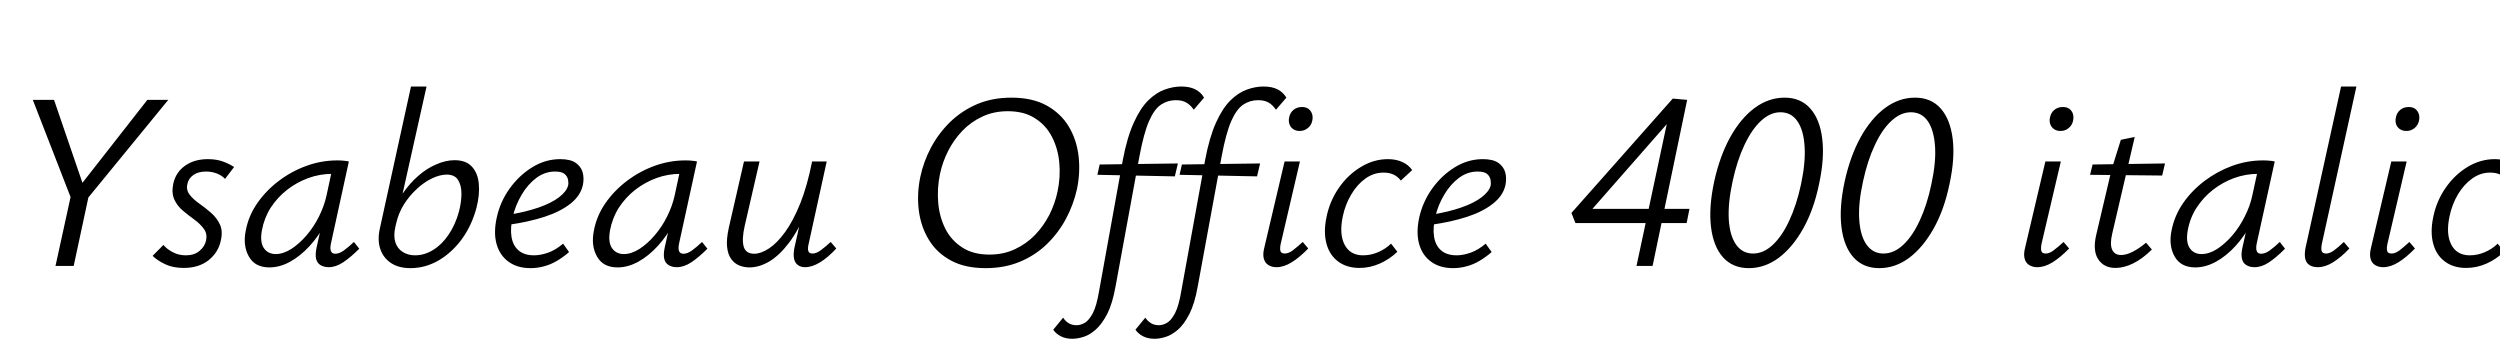 <svg xmlns="http://www.w3.org/2000/svg" xmlns:xlink="http://www.w3.org/1999/xlink" width="237.84" height="32.232"><path fill="black" d="M16.01 9.50L7.97 19.32L7.18 18.24L14.02 9.50L16.01 9.50ZM7.01 25.30L5.28 25.30L6.82 18.26L8.52 18.26L7.01 25.30ZM8.14 18.26L6.91 19.25L3.12 9.50L5.14 9.50L8.14 18.26ZM17.47 25.49L17.47 25.49Q16.44 25.49 15.70 25.13Q14.95 24.77 14.52 24.34L14.52 24.34L15.55 23.30Q15.86 23.69 16.43 23.99Q16.99 24.29 17.69 24.29L17.69 24.29Q18.48 24.29 18.98 23.87Q19.49 23.45 19.61 22.85L19.61 22.85Q19.73 22.22 19.39 21.77Q19.06 21.31 18.50 20.90Q17.95 20.50 17.41 20.05Q16.87 19.61 16.58 18.97Q16.30 18.34 16.49 17.45L16.49 17.45Q16.73 16.39 17.60 15.77Q18.48 15.14 19.78 15.14L19.78 15.14Q20.59 15.14 21.22 15.37Q21.84 15.60 22.27 15.89L22.27 15.89L21.41 17.02Q21.12 16.70 20.64 16.51Q20.16 16.32 19.61 16.32L19.61 16.32Q18.84 16.32 18.38 16.66Q17.93 16.99 17.83 17.50L17.83 17.50Q17.69 18.07 18.04 18.52Q18.38 18.96 18.95 19.36Q19.51 19.75 20.06 20.23Q20.62 20.71 20.92 21.35Q21.22 21.98 21 22.92L21 22.92Q20.76 24.02 19.84 24.76Q18.91 25.49 17.47 25.49ZM25.63 25.44L25.63 25.44Q24.26 25.44 23.68 24.41Q23.09 23.38 23.38 21.94L23.38 21.94Q23.64 20.54 24.47 19.34Q25.30 18.14 26.51 17.22Q27.72 16.30 29.15 15.78Q30.58 15.26 32.09 15.26L32.09 15.26Q32.45 15.26 32.71 15.29Q32.98 15.31 33.19 15.36L33.19 15.36L31.49 23.14Q31.27 24.14 31.90 24.14L31.90 24.14Q32.28 24.14 32.71 23.83Q33.14 23.52 33.67 23.02L33.67 23.02L34.18 23.66Q33.34 24.50 32.64 24.96Q31.94 25.42 31.27 25.42L31.27 25.42Q30.82 25.42 30.49 25.22Q30.17 25.03 30.07 24.61Q29.98 24.19 30.12 23.54L30.12 23.54L31.03 19.46L31.92 18.65Q31.63 19.99 30.98 21.22Q30.34 22.44 29.46 23.40Q28.58 24.36 27.60 24.90Q26.62 25.44 25.63 25.44ZM26.23 24.17L26.23 24.17Q26.95 24.17 27.72 23.68Q28.49 23.18 29.17 22.38Q29.86 21.58 30.35 20.59Q30.84 19.61 31.06 18.62L31.06 18.62L31.63 15.96L32.42 16.61Q32.26 16.56 32.04 16.55Q31.82 16.54 31.61 16.54L31.61 16.54Q30.43 16.54 29.33 16.94Q28.22 17.35 27.31 18.06Q26.40 18.77 25.76 19.75Q25.13 20.74 24.91 21.94L24.91 21.94Q24.72 23.04 25.10 23.60Q25.49 24.17 26.23 24.17ZM39.05 25.51L39.05 25.51Q37.94 25.51 37.21 25.03Q36.48 24.55 36.19 23.72Q35.90 22.90 36.12 21.82L36.12 21.82L39.10 8.23L40.58 8.23L38.30 18.43Q38.95 17.47 39.77 16.75Q40.58 16.03 41.50 15.64Q42.41 15.24 43.25 15.24L43.25 15.24Q44.33 15.24 44.89 15.85Q45.46 16.46 45.55 17.48Q45.65 18.50 45.34 19.73L45.34 19.73Q44.90 21.41 43.96 22.72Q43.01 24.02 41.74 24.77Q40.46 25.51 39.05 25.51ZM37.68 21.29L37.61 21.60Q37.42 22.44 37.61 23.04Q37.80 23.64 38.30 23.96Q38.81 24.29 39.48 24.29L39.48 24.29Q40.39 24.29 41.22 23.77Q42.05 23.26 42.68 22.32Q43.32 21.38 43.66 20.14L43.66 20.14Q43.90 19.22 43.90 18.42Q43.90 17.62 43.57 17.11Q43.25 16.61 42.50 16.61L42.50 16.61Q41.86 16.61 41.10 16.97Q40.34 17.33 39.65 17.98Q38.95 18.62 38.42 19.46Q37.90 20.30 37.68 21.29L37.68 21.29ZM50.47 25.51L50.47 25.51Q49.22 25.51 48.38 24.90Q47.54 24.29 47.24 23.21Q46.94 22.13 47.26 20.69L47.26 20.69Q47.59 19.18 48.49 17.93Q49.39 16.68 50.64 15.91Q51.89 15.14 53.30 15.14L53.30 15.14Q54.26 15.14 54.77 15.49Q55.27 15.84 55.43 16.39Q55.58 16.94 55.46 17.57L55.46 17.57Q55.25 18.60 54.28 19.37Q53.30 20.14 51.79 20.63Q50.28 21.12 48.41 21.38L48.41 21.38L48.46 20.42Q50.04 20.16 51.25 19.74Q52.46 19.32 53.18 18.77Q53.90 18.22 54.05 17.64L54.05 17.64Q54.10 17.40 54.04 17.09Q53.98 16.78 53.71 16.55Q53.45 16.32 52.80 16.32L52.80 16.32Q51.84 16.32 51.02 16.93Q50.21 17.54 49.63 18.52Q49.06 19.49 48.79 20.57L48.79 20.57Q48.53 21.67 48.66 22.51Q48.79 23.35 49.33 23.82Q49.87 24.29 50.81 24.29L50.81 24.29Q51.41 24.29 52.14 24.04Q52.87 23.78 53.57 23.18L53.57 23.18L54.14 23.98Q53.59 24.46 52.98 24.82Q52.37 25.18 51.74 25.34Q51.12 25.51 50.47 25.51ZM58.75 25.44L58.75 25.44Q57.38 25.44 56.80 24.41Q56.21 23.38 56.50 21.94L56.50 21.94Q56.76 20.54 57.59 19.34Q58.42 18.14 59.63 17.22Q60.84 16.30 62.27 15.78Q63.70 15.26 65.21 15.26L65.21 15.26Q65.57 15.26 65.83 15.29Q66.10 15.31 66.31 15.36L66.31 15.36L64.61 23.14Q64.39 24.14 65.02 24.14L65.02 24.14Q65.40 24.14 65.83 23.83Q66.26 23.52 66.79 23.02L66.79 23.02L67.30 23.66Q66.46 24.50 65.76 24.96Q65.06 25.42 64.39 25.42L64.39 25.42Q63.94 25.42 63.61 25.22Q63.29 25.03 63.19 24.61Q63.10 24.19 63.24 23.54L63.24 23.54L64.15 19.46L65.04 18.65Q64.75 19.99 64.10 21.22Q63.46 22.44 62.58 23.40Q61.70 24.36 60.72 24.90Q59.74 25.44 58.75 25.44ZM59.35 24.17L59.35 24.17Q60.07 24.17 60.84 23.68Q61.61 23.18 62.29 22.38Q62.98 21.58 63.47 20.59Q63.96 19.61 64.18 18.62L64.18 18.62L64.75 15.96L65.54 16.61Q65.38 16.56 65.16 16.55Q64.94 16.54 64.73 16.54L64.73 16.54Q63.55 16.54 62.45 16.94Q61.34 17.35 60.43 18.06Q59.52 18.77 58.88 19.75Q58.25 20.74 58.03 21.94L58.03 21.94Q57.84 23.04 58.22 23.60Q58.61 24.17 59.35 24.17ZM71.30 25.44L71.30 25.44Q70.78 25.44 70.32 25.25Q69.86 25.06 69.55 24.62Q69.24 24.19 69.17 23.46Q69.10 22.73 69.34 21.65L69.34 21.65L70.78 15.36L72.26 15.36L70.85 21.48Q70.56 22.75 70.75 23.45Q70.94 24.14 71.76 24.14L71.76 24.14Q72.38 24.14 73.15 23.64Q73.92 23.14 74.69 22.08Q75.46 21.02 76.13 19.36Q76.80 17.69 77.26 15.36L77.26 15.36L78.14 15.36Q77.57 18.05 76.78 19.97Q75.98 21.89 75.06 23.10Q74.14 24.31 73.18 24.88Q72.22 25.44 71.30 25.44ZM76.58 25.42L76.58 25.42Q76.18 25.42 75.90 25.21Q75.62 25.01 75.54 24.59Q75.46 24.17 75.58 23.57L75.58 23.57L77.42 15.36L78.65 15.36L76.94 23.16Q76.82 23.64 76.90 23.88Q76.97 24.12 77.30 24.12L77.30 24.12Q77.66 24.12 78.07 23.82Q78.48 23.52 79.03 23.02L79.03 23.02L79.56 23.64Q78.77 24.50 78.01 24.96Q77.26 25.42 76.58 25.42ZM93.77 25.51L93.77 25.51Q91.80 25.51 90.46 24.78Q89.11 24.05 88.36 22.80Q87.60 21.55 87.41 20.00Q87.22 18.46 87.55 16.85L87.55 16.85Q87.86 15.38 88.57 14.04Q89.28 12.70 90.38 11.62Q91.49 10.54 92.95 9.91Q94.42 9.29 96.22 9.29L96.22 9.29Q98.21 9.29 99.56 10.03Q100.92 10.78 101.68 12.04Q102.43 13.30 102.61 14.84Q102.79 16.39 102.46 17.98L102.46 17.98Q102.14 19.44 101.42 20.80Q100.70 22.15 99.60 23.22Q98.50 24.29 97.03 24.90Q95.57 25.51 93.77 25.51ZM94.13 24.22L94.13 24.22Q95.47 24.22 96.55 23.71Q97.63 23.21 98.46 22.36Q99.29 21.50 99.83 20.44Q100.37 19.37 100.61 18.22L100.61 18.22Q100.90 16.85 100.78 15.50Q100.66 14.16 100.09 13.04Q99.53 11.93 98.48 11.26Q97.44 10.58 95.88 10.58L95.88 10.58Q94.54 10.58 93.46 11.09Q92.38 11.59 91.56 12.44Q90.74 13.30 90.20 14.36Q89.66 15.43 89.42 16.58L89.42 16.58Q89.14 17.95 89.26 19.31Q89.38 20.66 89.94 21.77Q90.50 22.87 91.54 23.54Q92.57 24.22 94.13 24.22ZM102.02 32.23L102.02 32.23Q101.38 32.23 100.92 31.99Q100.46 31.75 100.20 31.37L100.20 31.37L101.14 30.22Q101.35 30.55 101.66 30.74Q101.98 30.94 102.43 30.94L102.43 30.94Q102.79 30.94 103.19 30.72Q103.58 30.50 103.96 29.81Q104.33 29.11 104.57 27.65L104.57 27.65L106.82 15.22Q107.23 13.06 107.86 11.68Q108.48 10.30 109.24 9.55Q109.99 8.81 110.81 8.52Q111.62 8.23 112.37 8.23L112.37 8.23Q113.18 8.23 113.71 8.50Q114.24 8.76 114.55 9.29L114.55 9.29L113.57 10.44Q113.28 10.01 112.88 9.77Q112.49 9.53 111.86 9.53L111.86 9.53Q111.10 9.53 110.46 9.95Q109.82 10.37 109.32 11.51Q108.82 12.65 108.41 14.83L108.41 14.83L106.13 27.24Q105.84 28.87 105.34 29.86Q104.83 30.84 104.24 31.36Q103.66 31.87 103.08 32.05Q102.50 32.23 102.02 32.23ZM111.77 16.78L104.40 16.63L104.62 15.65L112.06 15.55L111.77 16.78ZM109.85 32.23L109.85 32.23Q109.20 32.23 108.74 31.99Q108.29 31.75 108.02 31.37L108.02 31.37L108.96 30.22Q109.18 30.55 109.49 30.74Q109.80 30.94 110.26 30.94L110.26 30.94Q110.62 30.94 111.01 30.72Q111.41 30.50 111.78 29.81Q112.15 29.11 112.39 27.65L112.39 27.65L114.65 15.22Q115.06 13.06 115.68 11.68Q116.30 10.30 117.06 9.55Q117.82 8.81 118.63 8.52Q119.45 8.23 120.19 8.23L120.19 8.23Q121.01 8.23 121.54 8.50Q122.06 8.76 122.38 9.29L122.38 9.29L121.39 10.44Q121.10 10.01 120.71 9.77Q120.31 9.53 119.69 9.53L119.69 9.53Q118.92 9.53 118.28 9.95Q117.65 10.37 117.14 11.51Q116.64 12.65 116.23 14.83L116.23 14.83L113.95 27.24Q113.66 28.87 113.16 29.86Q112.66 30.84 112.07 31.36Q111.48 31.87 110.90 32.05Q110.33 32.23 109.85 32.23ZM119.59 16.78L112.22 16.63L112.44 15.65L119.88 15.55L119.59 16.78ZM121.44 25.42L121.44 25.42Q120.98 25.42 120.66 25.21Q120.34 25.01 120.23 24.59Q120.12 24.17 120.29 23.52L120.29 23.52L122.21 15.36L123.67 15.36L121.85 23.16Q121.75 23.59 121.81 23.86Q121.87 24.12 122.23 24.12L122.23 24.12Q122.59 24.12 122.99 23.82Q123.38 23.52 123.94 23.02L123.94 23.02L124.46 23.64Q123.65 24.48 122.89 24.95Q122.14 25.42 121.44 25.42ZM123.65 12.46L123.65 12.46Q123.29 12.46 123.04 12.29Q122.78 12.12 122.68 11.83Q122.57 11.54 122.64 11.21L122.64 11.21Q122.71 10.75 123.05 10.46Q123.38 10.18 123.86 10.18L123.86 10.18Q124.22 10.18 124.46 10.34Q124.70 10.51 124.81 10.80Q124.92 11.09 124.85 11.45L124.85 11.45Q124.78 11.88 124.44 12.17Q124.10 12.46 123.65 12.46ZM129.34 25.49L129.34 25.49Q128.14 25.49 127.32 24.89Q126.50 24.29 126.20 23.20Q125.90 22.10 126.19 20.69L126.19 20.69Q126.50 19.13 127.37 17.88Q128.23 16.63 129.46 15.89Q130.68 15.14 132.05 15.14L132.05 15.14Q132.79 15.14 133.38 15.40Q133.97 15.65 134.35 16.18L134.35 16.18L133.27 17.18Q132.98 16.80 132.58 16.61Q132.17 16.42 131.62 16.42L131.62 16.42Q130.70 16.42 129.91 16.98Q129.12 17.54 128.56 18.49Q127.99 19.44 127.75 20.57L127.75 20.57Q127.39 22.27 127.92 23.28Q128.45 24.29 129.67 24.29L129.67 24.29Q130.42 24.29 131.11 23.99Q131.81 23.69 132.34 23.18L132.34 23.18L132.94 23.95Q132.22 24.65 131.28 25.07Q130.34 25.49 129.34 25.49ZM138.24 25.51L138.24 25.51Q136.99 25.51 136.15 24.90Q135.31 24.29 135.01 23.21Q134.71 22.13 135.02 20.69L135.02 20.69Q135.36 19.18 136.26 17.93Q137.16 16.68 138.41 15.91Q139.66 15.14 141.07 15.14L141.07 15.14Q142.03 15.14 142.54 15.49Q143.04 15.84 143.20 16.39Q143.35 16.94 143.23 17.57L143.23 17.57Q143.02 18.60 142.04 19.37Q141.07 20.14 139.56 20.63Q138.05 21.12 136.18 21.38L136.18 21.38L136.22 20.42Q137.81 20.16 139.02 19.74Q140.23 19.32 140.95 18.77Q141.67 18.22 141.82 17.64L141.82 17.64Q141.86 17.40 141.80 17.09Q141.74 16.78 141.48 16.55Q141.22 16.32 140.57 16.32L140.57 16.32Q139.61 16.32 138.79 16.93Q137.98 17.54 137.40 18.52Q136.82 19.49 136.56 20.57L136.56 20.57Q136.30 21.67 136.43 22.51Q136.56 23.35 137.10 23.82Q137.64 24.29 138.58 24.29L138.58 24.29Q139.18 24.29 139.91 24.04Q140.64 23.78 141.34 23.18L141.34 23.18L141.91 23.98Q141.36 24.46 140.75 24.82Q140.14 25.18 139.51 25.34Q138.89 25.51 138.24 25.51ZM159.14 9.38L160.51 9.50L157.22 25.30L155.69 25.30L158.81 10.68L159.58 10.66L150.84 20.62L150.46 19.87L160.73 19.87L160.46 21.22L149.88 21.22L149.50 20.26L159.14 9.38ZM166.37 25.51L166.37 25.51Q164.86 25.51 163.93 24.49Q163.01 23.47 162.78 21.61Q162.55 19.75 163.08 17.28L163.08 17.28Q163.61 14.86 164.60 13.06Q165.60 11.26 166.93 10.27Q168.26 9.29 169.78 9.29L169.78 9.29Q171.31 9.29 172.22 10.32Q173.14 11.35 173.36 13.20Q173.59 15.05 173.06 17.50L173.06 17.50Q172.56 19.94 171.55 21.74Q170.54 23.54 169.22 24.53Q167.90 25.51 166.37 25.51ZM166.78 24.12L166.78 24.12Q167.78 24.12 168.67 23.28Q169.56 22.44 170.24 20.95Q170.93 19.46 171.34 17.54L171.34 17.54Q171.79 15.43 171.68 13.90Q171.58 12.36 170.99 11.52Q170.40 10.68 169.39 10.68L169.39 10.68Q168.41 10.68 167.53 11.50Q166.66 12.31 165.96 13.79Q165.26 15.26 164.83 17.26L164.83 17.26Q164.38 19.34 164.47 20.89Q164.57 22.44 165.17 23.28Q165.77 24.12 166.78 24.12ZM178.78 25.51L178.78 25.51Q177.26 25.51 176.34 24.49Q175.42 23.47 175.19 21.61Q174.96 19.75 175.49 17.28L175.49 17.28Q176.02 14.86 177.01 13.06Q178.01 11.26 179.34 10.27Q180.67 9.29 182.18 9.29L182.18 9.29Q183.72 9.29 184.63 10.32Q185.54 11.35 185.77 13.20Q186.00 15.05 185.47 17.50L185.47 17.50Q184.97 19.94 183.96 21.74Q182.95 23.54 181.63 24.53Q180.31 25.51 178.78 25.51ZM179.18 24.12L179.18 24.12Q180.19 24.12 181.08 23.28Q181.97 22.44 182.65 20.95Q183.34 19.46 183.74 17.54L183.74 17.54Q184.20 15.43 184.09 13.90Q183.98 12.36 183.40 11.52Q182.81 10.68 181.80 10.68L181.80 10.68Q180.82 10.68 179.94 11.50Q179.06 12.31 178.37 13.79Q177.67 15.26 177.24 17.26L177.24 17.26Q176.78 19.34 176.88 20.89Q176.98 22.44 177.58 23.28Q178.18 24.12 179.18 24.12ZM193.82 25.42L193.82 25.42Q193.37 25.42 193.04 25.21Q192.72 25.01 192.61 24.59Q192.50 24.17 192.67 23.52L192.67 23.52L194.59 15.36L196.06 15.36L194.23 23.16Q194.14 23.59 194.20 23.86Q194.26 24.12 194.62 24.12L194.62 24.12Q194.98 24.12 195.37 23.82Q195.77 23.52 196.32 23.02L196.32 23.02L196.85 23.64Q196.03 24.48 195.28 24.95Q194.52 25.42 193.82 25.42ZM196.03 12.46L196.03 12.46Q195.67 12.46 195.42 12.29Q195.17 12.12 195.06 11.83Q194.95 11.54 195.02 11.21L195.02 11.21Q195.10 10.75 195.43 10.46Q195.77 10.18 196.25 10.18L196.25 10.18Q196.61 10.18 196.85 10.34Q197.09 10.51 197.20 10.80Q197.30 11.09 197.23 11.45L197.23 11.45Q197.16 11.88 196.82 12.17Q196.49 12.46 196.03 12.46ZM201.26 25.49L201.26 25.49Q200.16 25.49 199.62 24.67Q199.08 23.86 199.42 22.37L199.42 22.37L200.90 16.08L201.77 13.30L203.09 13.03L200.95 22.22Q200.71 23.23 200.94 23.75Q201.17 24.26 201.79 24.26L201.79 24.26Q202.30 24.26 202.90 23.95Q203.50 23.64 204.17 23.09L204.17 23.09L204.72 23.74Q203.83 24.62 202.94 25.06Q202.06 25.49 201.26 25.49ZM205.70 16.70L198.84 16.63L199.08 15.65L205.97 15.55L205.70 16.70ZM208.85 25.44L208.85 25.44Q207.48 25.44 206.89 24.41Q206.30 23.38 206.59 21.94L206.59 21.94Q206.86 20.54 207.68 19.34Q208.51 18.14 209.72 17.22Q210.94 16.30 212.36 15.78Q213.79 15.26 215.30 15.26L215.30 15.26Q215.66 15.26 215.93 15.29Q216.19 15.31 216.41 15.36L216.41 15.36L214.70 23.14Q214.49 24.14 215.11 24.14L215.11 24.14Q215.50 24.14 215.93 23.83Q216.36 23.52 216.89 23.02L216.89 23.02L217.39 23.66Q216.55 24.50 215.86 24.96Q215.16 25.42 214.49 25.42L214.49 25.42Q214.03 25.42 213.71 25.22Q213.38 25.03 213.29 24.61Q213.19 24.19 213.34 23.54L213.34 23.54L214.25 19.46L215.14 18.65Q214.85 19.99 214.20 21.22Q213.55 22.44 212.68 23.40Q211.80 24.36 210.82 24.90Q209.83 25.44 208.85 25.44ZM209.45 24.17L209.45 24.17Q210.17 24.17 210.94 23.68Q211.70 23.18 212.39 22.38Q213.07 21.58 213.56 20.59Q214.06 19.61 214.27 18.62L214.27 18.62L214.85 15.96L215.64 16.61Q215.47 16.56 215.26 16.55Q215.04 16.54 214.82 16.54L214.82 16.54Q213.65 16.54 212.54 16.94Q211.44 17.35 210.53 18.06Q209.62 18.77 208.98 19.75Q208.34 20.74 208.13 21.94L208.13 21.94Q207.94 23.04 208.32 23.60Q208.70 24.17 209.45 24.17ZM220.51 25.42L220.51 25.42Q220.03 25.42 219.72 25.22Q219.41 25.03 219.31 24.61Q219.22 24.19 219.34 23.57L219.34 23.57L222.72 8.23L224.18 8.23L220.90 23.16Q220.80 23.62 220.87 23.87Q220.94 24.12 221.30 24.12L221.30 24.12Q221.64 24.12 222.05 23.82Q222.46 23.52 222.98 23.02L222.98 23.02L223.51 23.64Q222.72 24.48 221.96 24.95Q221.21 25.42 220.51 25.42ZM226.73 25.42L226.73 25.42Q226.27 25.42 225.95 25.21Q225.62 25.01 225.52 24.59Q225.41 24.17 225.58 23.52L225.58 23.52L227.50 15.36L228.96 15.36L227.14 23.16Q227.04 23.59 227.10 23.86Q227.16 24.12 227.52 24.12L227.52 24.12Q227.88 24.12 228.28 23.82Q228.67 23.52 229.22 23.02L229.22 23.02L229.75 23.64Q228.94 24.48 228.18 24.95Q227.42 25.42 226.73 25.42ZM228.94 12.46L228.94 12.46Q228.58 12.46 228.32 12.29Q228.07 12.12 227.96 11.83Q227.86 11.54 227.93 11.21L227.93 11.21Q228.00 10.75 228.34 10.46Q228.67 10.18 229.15 10.18L229.15 10.18Q229.51 10.18 229.75 10.34Q229.99 10.51 230.10 10.80Q230.21 11.09 230.14 11.45L230.14 11.45Q230.06 11.88 229.73 12.17Q229.39 12.46 228.94 12.46ZM234.62 25.49L234.62 25.49Q233.42 25.49 232.61 24.89Q231.79 24.29 231.49 23.20Q231.19 22.10 231.48 20.69L231.48 20.69Q231.79 19.13 232.66 17.88Q233.52 16.63 234.74 15.89Q235.97 15.14 237.34 15.14L237.34 15.14Q238.08 15.14 238.67 15.40Q239.26 15.65 239.64 16.18L239.64 16.18L238.56 17.18Q238.27 16.80 237.86 16.61Q237.46 16.42 236.90 16.42L236.90 16.42Q235.99 16.42 235.20 16.98Q234.41 17.54 233.84 18.49Q233.28 19.44 233.04 20.57L233.04 20.57Q232.68 22.27 233.21 23.28Q233.74 24.29 234.96 24.29L234.96 24.29Q235.70 24.29 236.40 23.99Q237.10 23.69 237.62 23.18L237.62 23.18L238.22 23.95Q237.50 24.65 236.57 25.07Q235.63 25.49 234.62 25.49Z"/></svg>